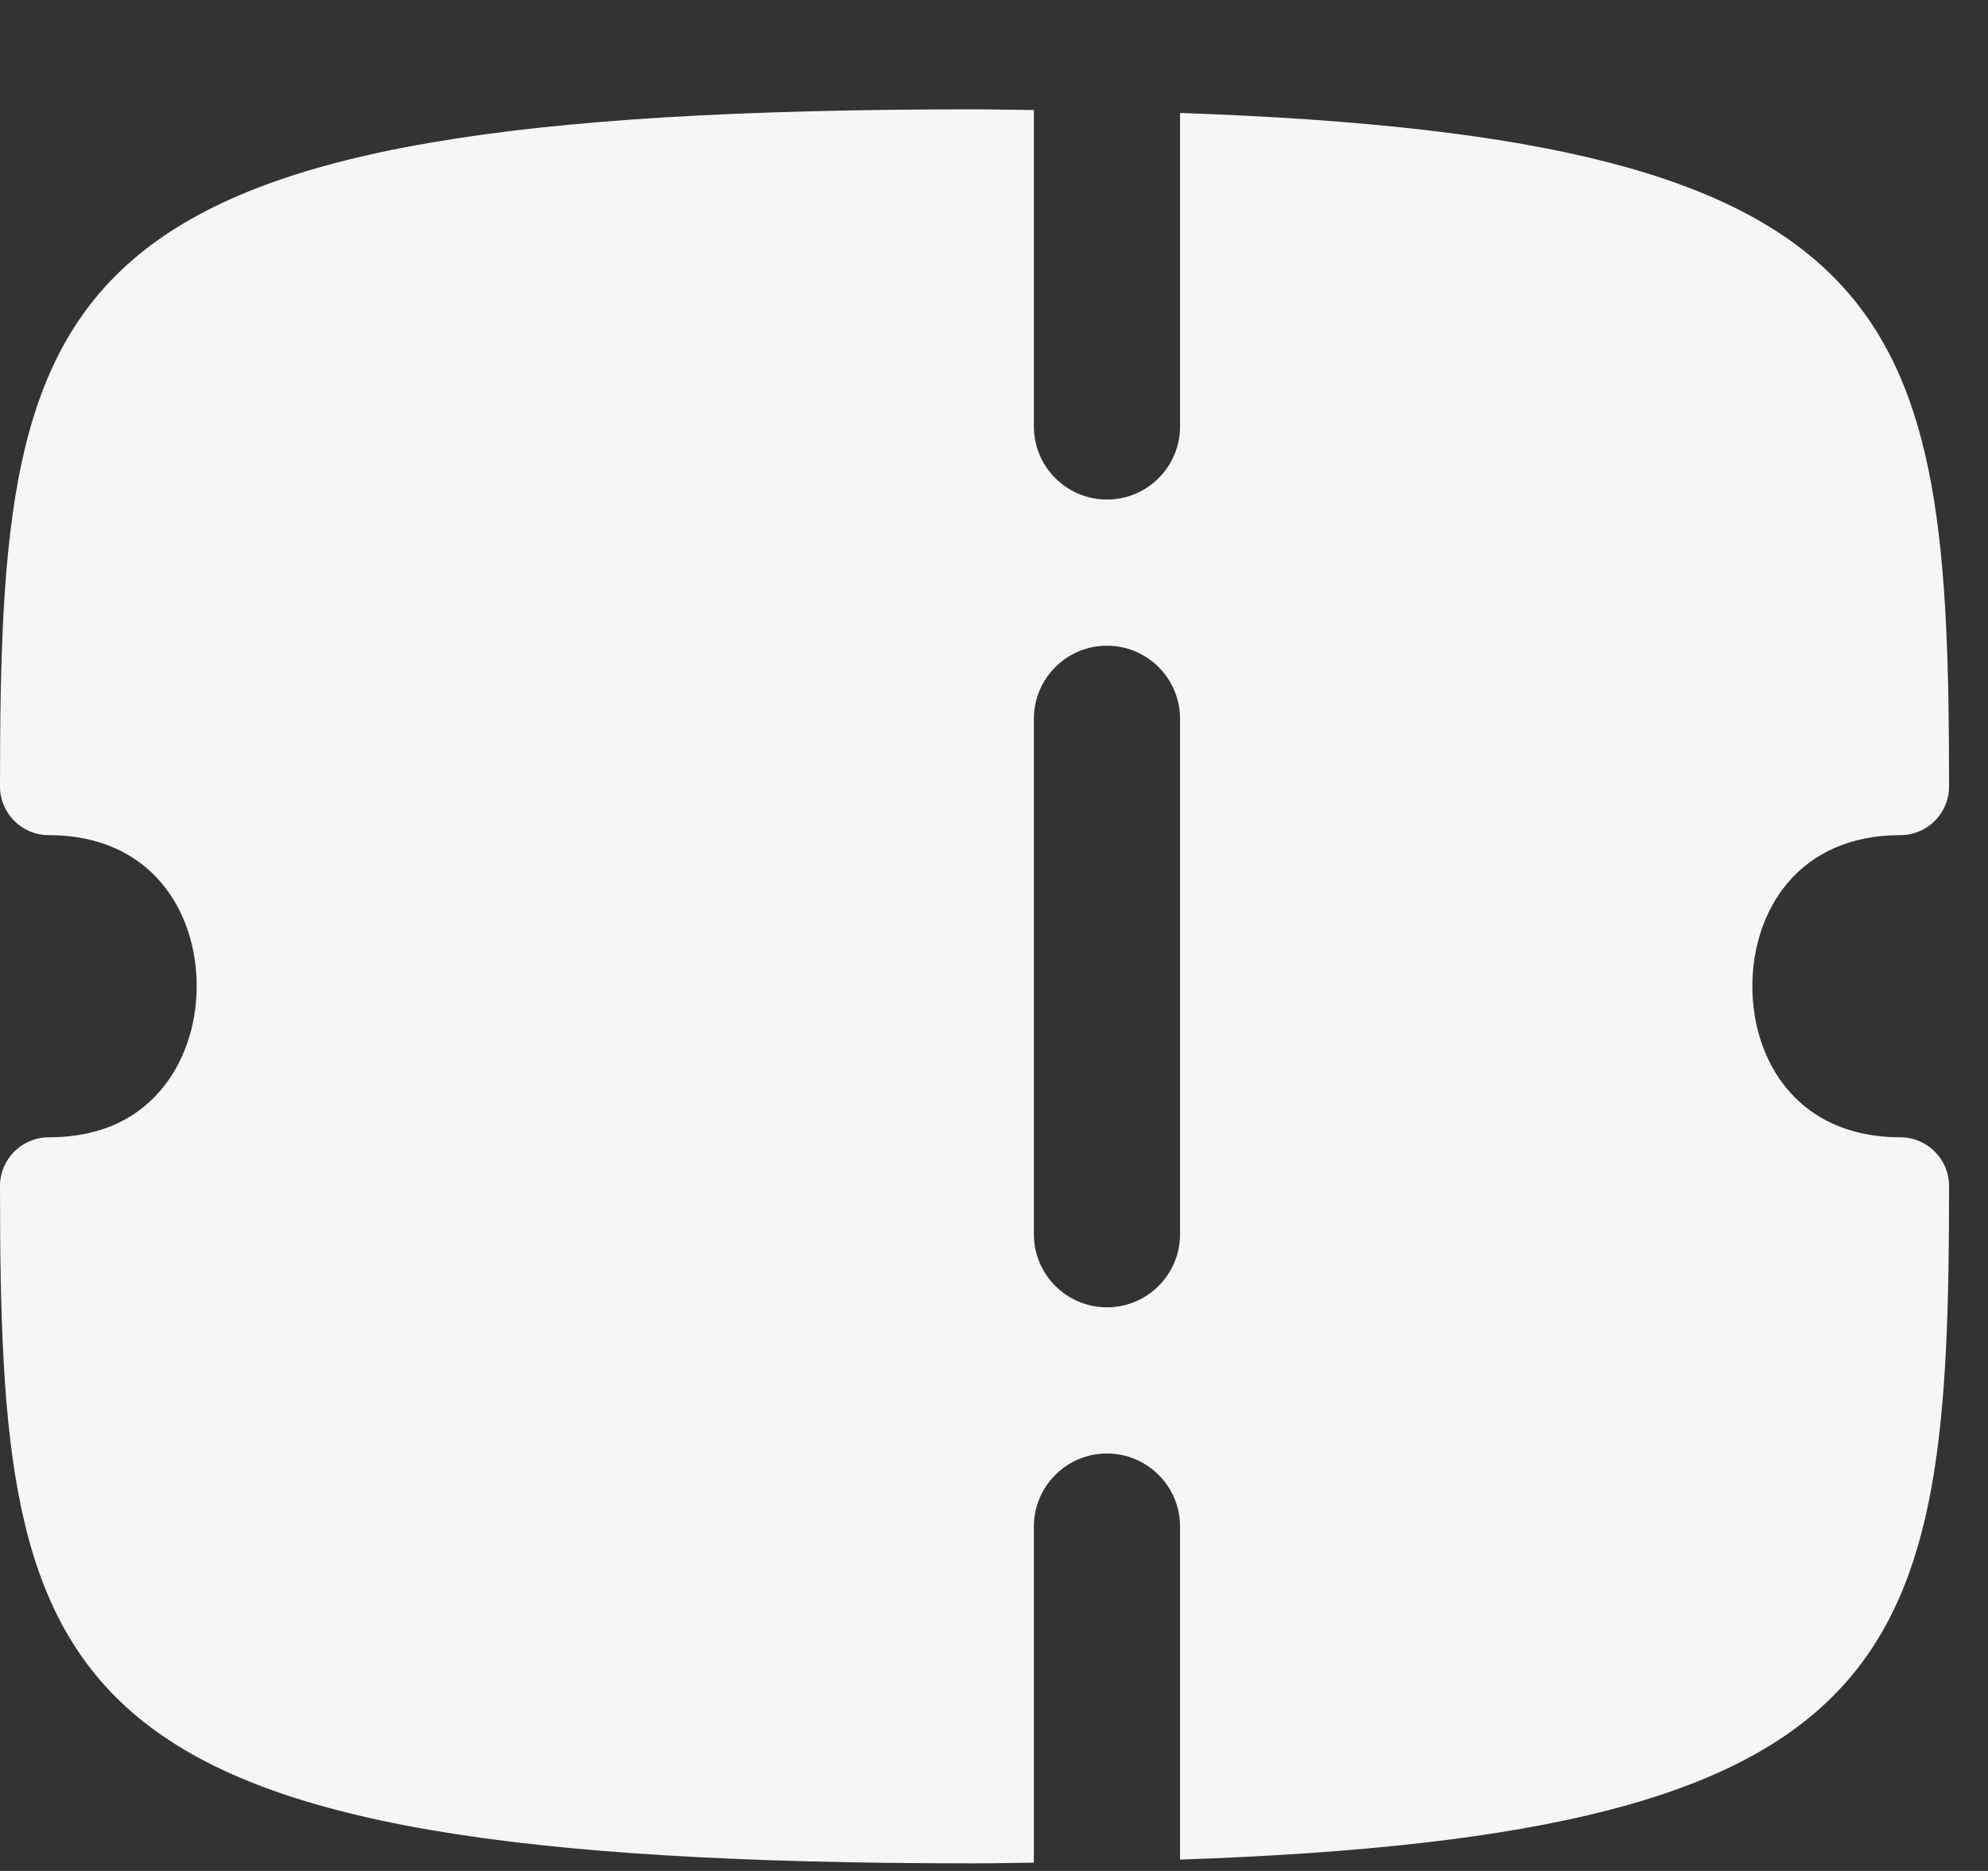 <svg width="17" height="16" viewBox="0 0 17 16" fill="none" xmlns="http://www.w3.org/2000/svg">
<rect x="0" y="0" width="17" height="16" fill="#333333" stroke="none"/>
<path fill-rule="evenodd" clip-rule="evenodd" d="M10.091 10.555C10.091 10.9 9.811 11.18 9.466 11.18C9.121 11.18 8.841 10.9 8.841 10.555V6.147C8.841 5.802 9.121 5.522 9.466 5.522C9.811 5.522 10.091 5.802 10.091 6.147V10.555ZM16.25 9.726C15.376 9.726 14.985 9.078 14.985 8.434C14.985 7.791 15.376 7.142 16.25 7.142C16.48 7.142 16.667 6.956 16.667 6.726C16.667 2.68 16.329 1.181 10.091 0.966V3.647C10.091 3.992 9.811 4.272 9.466 4.272C9.121 4.272 8.841 3.992 8.841 3.647V0.941C8.669 0.94 8.513 0.935 8.333 0.935C0.379 0.935 0 2.326 0 6.726C0 6.956 0.187 7.142 0.417 7.142C1.291 7.142 1.682 7.791 1.682 8.434C1.682 8.776 1.567 9.105 1.364 9.335C1.137 9.595 0.818 9.726 0.417 9.726C0.187 9.726 0 9.912 0 10.143C0 14.543 0.379 15.935 8.333 15.935C8.513 15.935 8.669 15.931 8.841 15.929V13.055C8.841 12.71 9.121 12.43 9.466 12.43C9.811 12.43 10.091 12.71 10.091 13.055V15.903C16.329 15.688 16.667 14.19 16.667 10.143C16.667 9.912 16.48 9.726 16.25 9.726Z" fill="#F6F6F6"/>
</svg>
